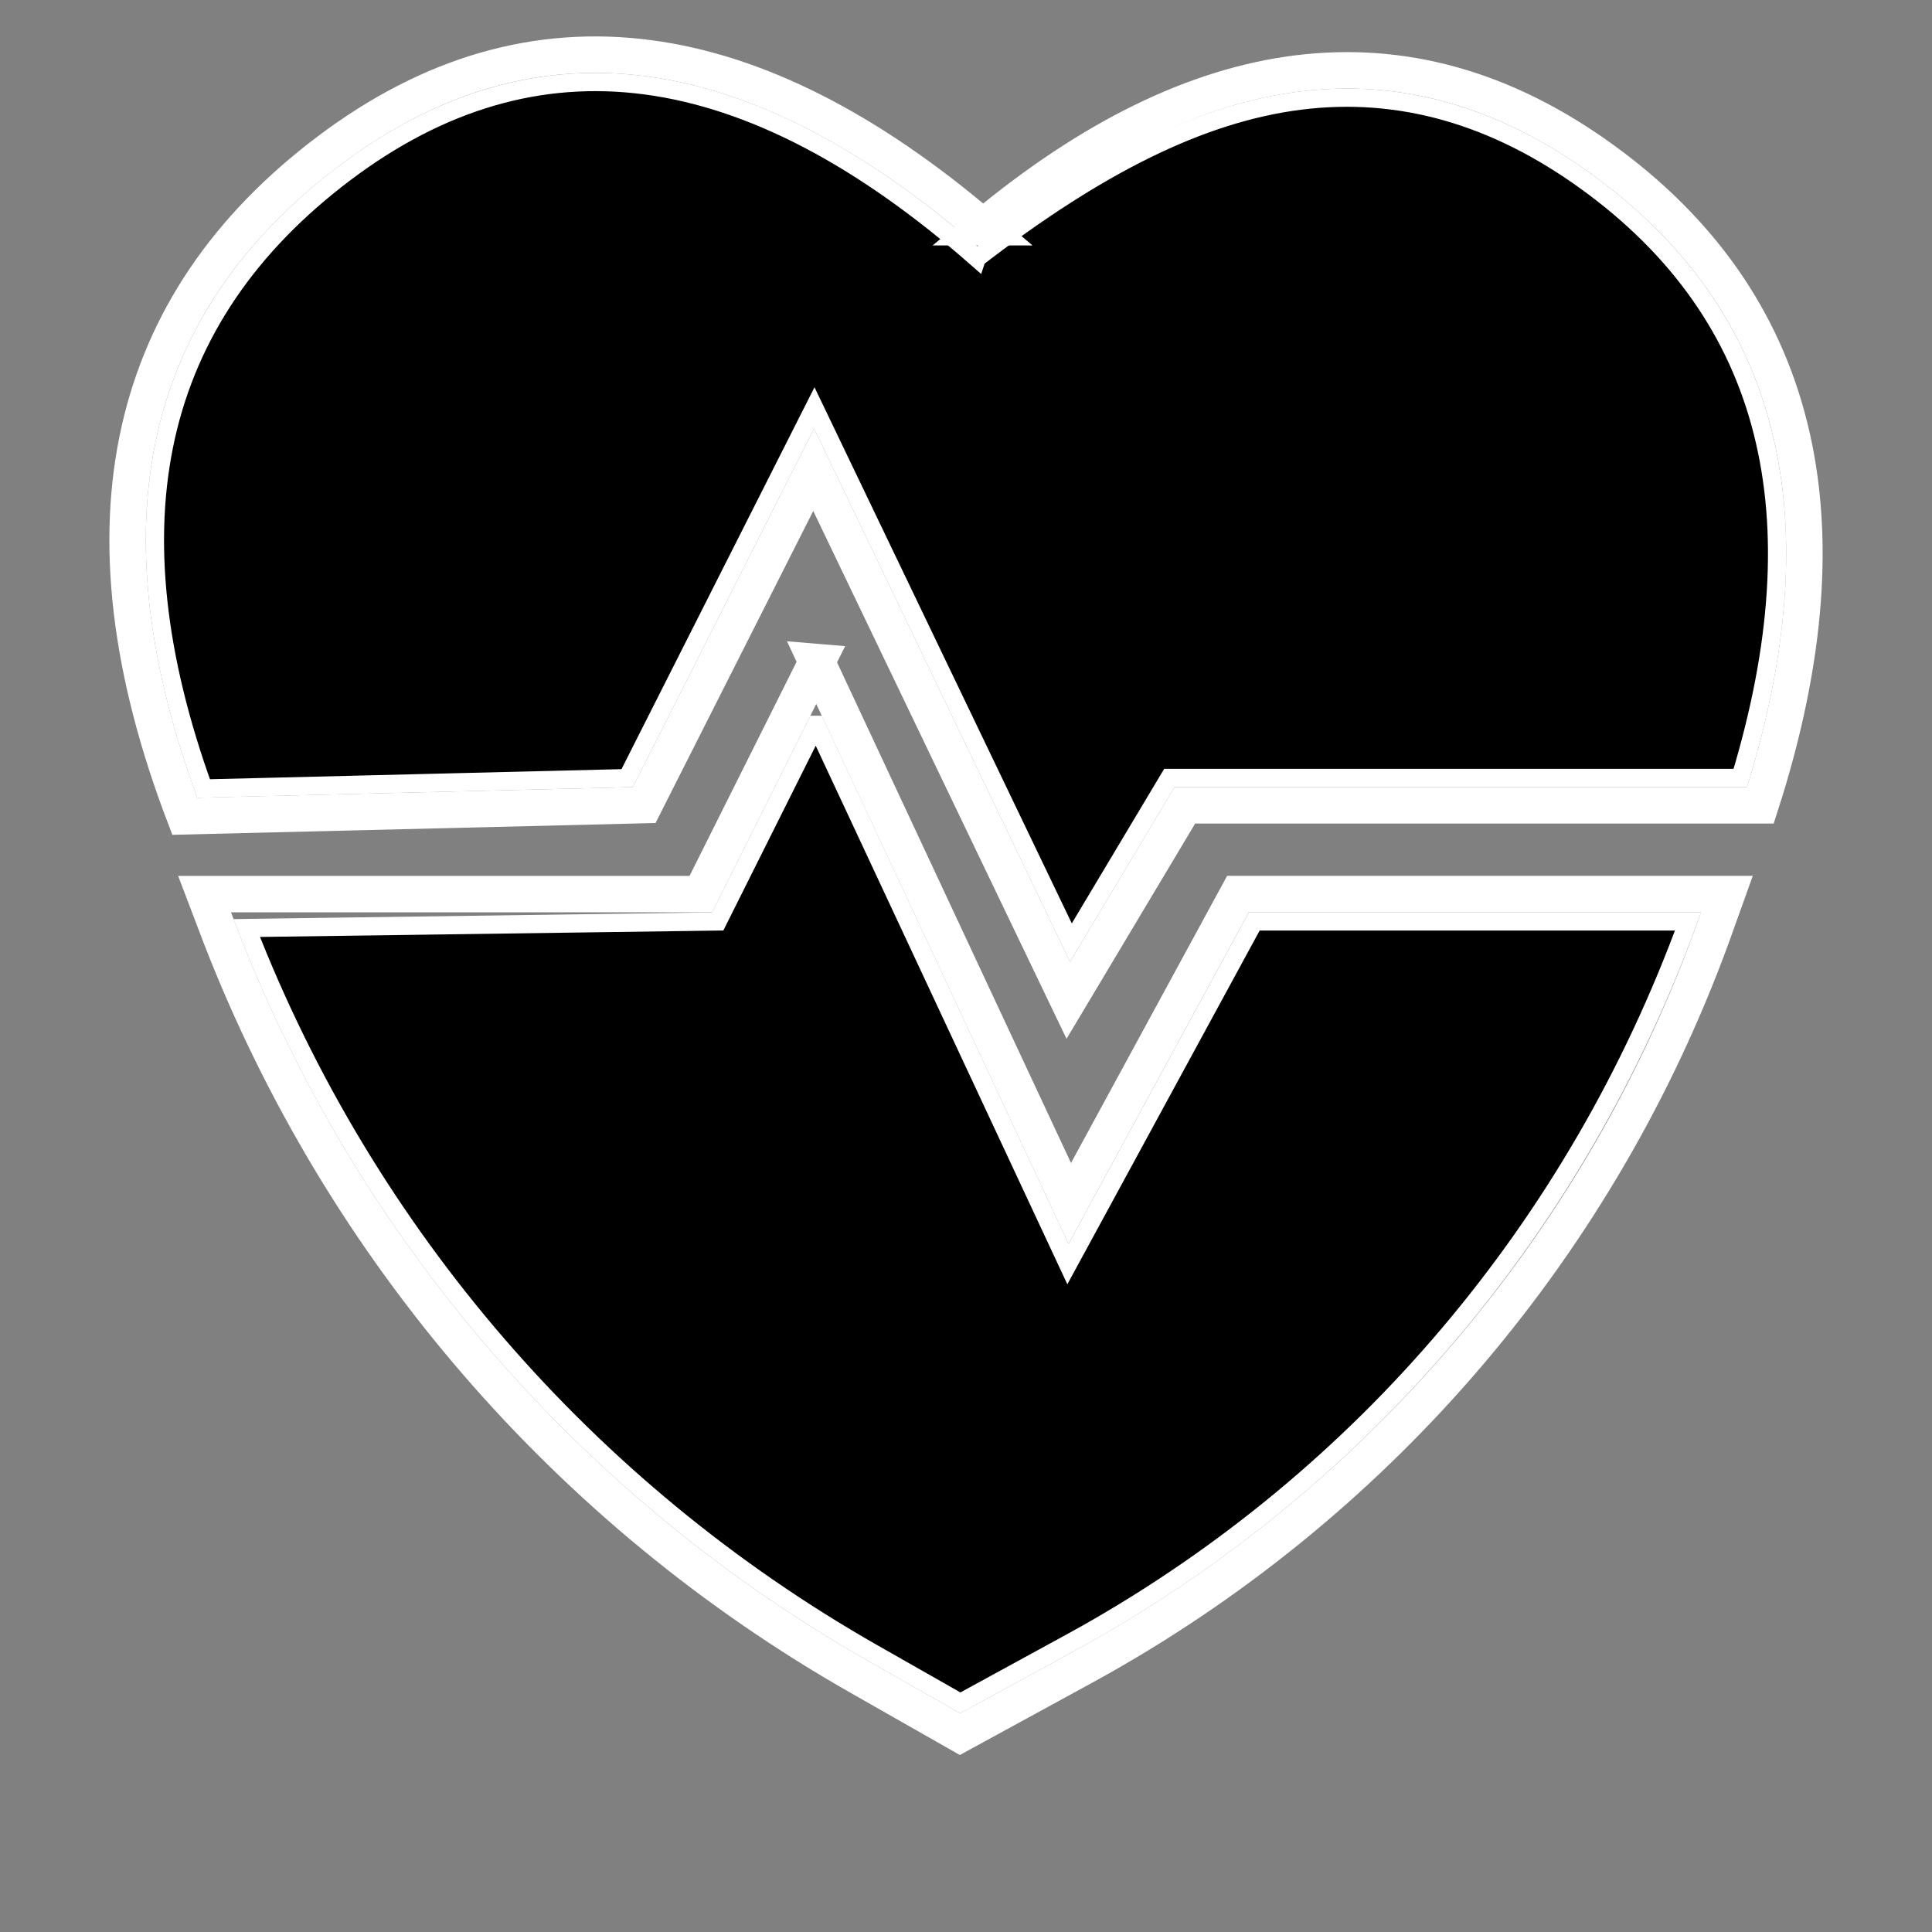 <svg xmlns="http://www.w3.org/2000/svg" xmlns:xlink="http://www.w3.org/1999/xlink" width="53" height="53" viewBox="0 0 53 53">
    <rect x="0" y="0" width="53" height="53" fill="#808080" stroke="none"/>
    <defs>
        <path id="wellness_check__b" d="M24.393 23.31l6.92 14.812 4.944-9.094h12.406l-.182.507c-3.083 8.427-9.128 15.453-17.014 19.759L28.34 51l-2.523-1.436c-8.055-4.583-14.243-11.852-17.48-20.536h13.196l2.859-5.718zm4.57-12.418c5.994-5.136 11.563-5.838 16.71-2.108 5.145 3.73 6.563 9.332 4.254 16.808H34.22l-2.866 4.795-7.022-14.632-4.972 9.837-11.948.293c-2.767-7.512-1.467-13.292 3.899-17.34 5.366-4.049 11.25-3.267 17.652 2.347z"/>
    </defs>
    <g fill="none" fill-rule="evenodd" transform="translate(-2 -4)">
        <path fill="#000000" stroke="#ffffff"  stroke-linejoin="square" stroke-width=".5" d="M24.385 23.884l-2.697 5.394-12.92.18c3.267 8.4 9.33 15.426 17.174 19.89l2.402 1.366 3.003-1.64.47-.26c7.602-4.296 13.428-11.162 16.49-19.536H36.407l-5.11 9.399-6.911-14.793zm4.413-12.804c-3.155-2.767-6.18-4.351-9.082-4.737-2.88-.383-5.63.421-8.255 2.401-2.63 1.985-4.268 4.392-4.906 7.227-.63 2.806-.283 6.026 1.03 9.66l11.62-.285 5.133-10.157 7.04 14.67 2.7-4.517h15.664c1.092-3.612 1.3-6.778.61-9.498-.694-2.746-2.305-5.03-4.827-6.858-2.515-1.823-5.134-2.568-7.858-2.225-2.744.346-5.59 1.791-8.869 4.319z"/>
        <path stroke="#FFF" d="M24.408 22.162l-3.183 6.366H7.612l.456 1.197c3.33 8.565 9.509 15.726 17.503 20.274l2.765 1.573 3.37-1.84.474-.263c7.763-4.386 13.708-11.392 16.77-19.762l.423-1.18H35.96l-4.613 8.486-6.94-14.851zm4.56-11.929c-3.176-2.71-6.23-4.245-9.154-4.634-3.067-.408-6.004.434-8.804 2.547-2.788 2.103-4.512 4.66-5.186 7.66-.688 3.057-.282 6.586 1.245 10.587l12.603-.308 4.649-9.199 6.985 14.556 3.197-5.35h15.79c1.285-3.99 1.538-7.466.787-10.432-.737-2.912-2.438-5.342-5.114-7.281-2.688-1.948-5.487-2.728-8.393-2.362-2.764.349-5.636 1.745-8.606 4.216z"/>
    </g>
</svg>